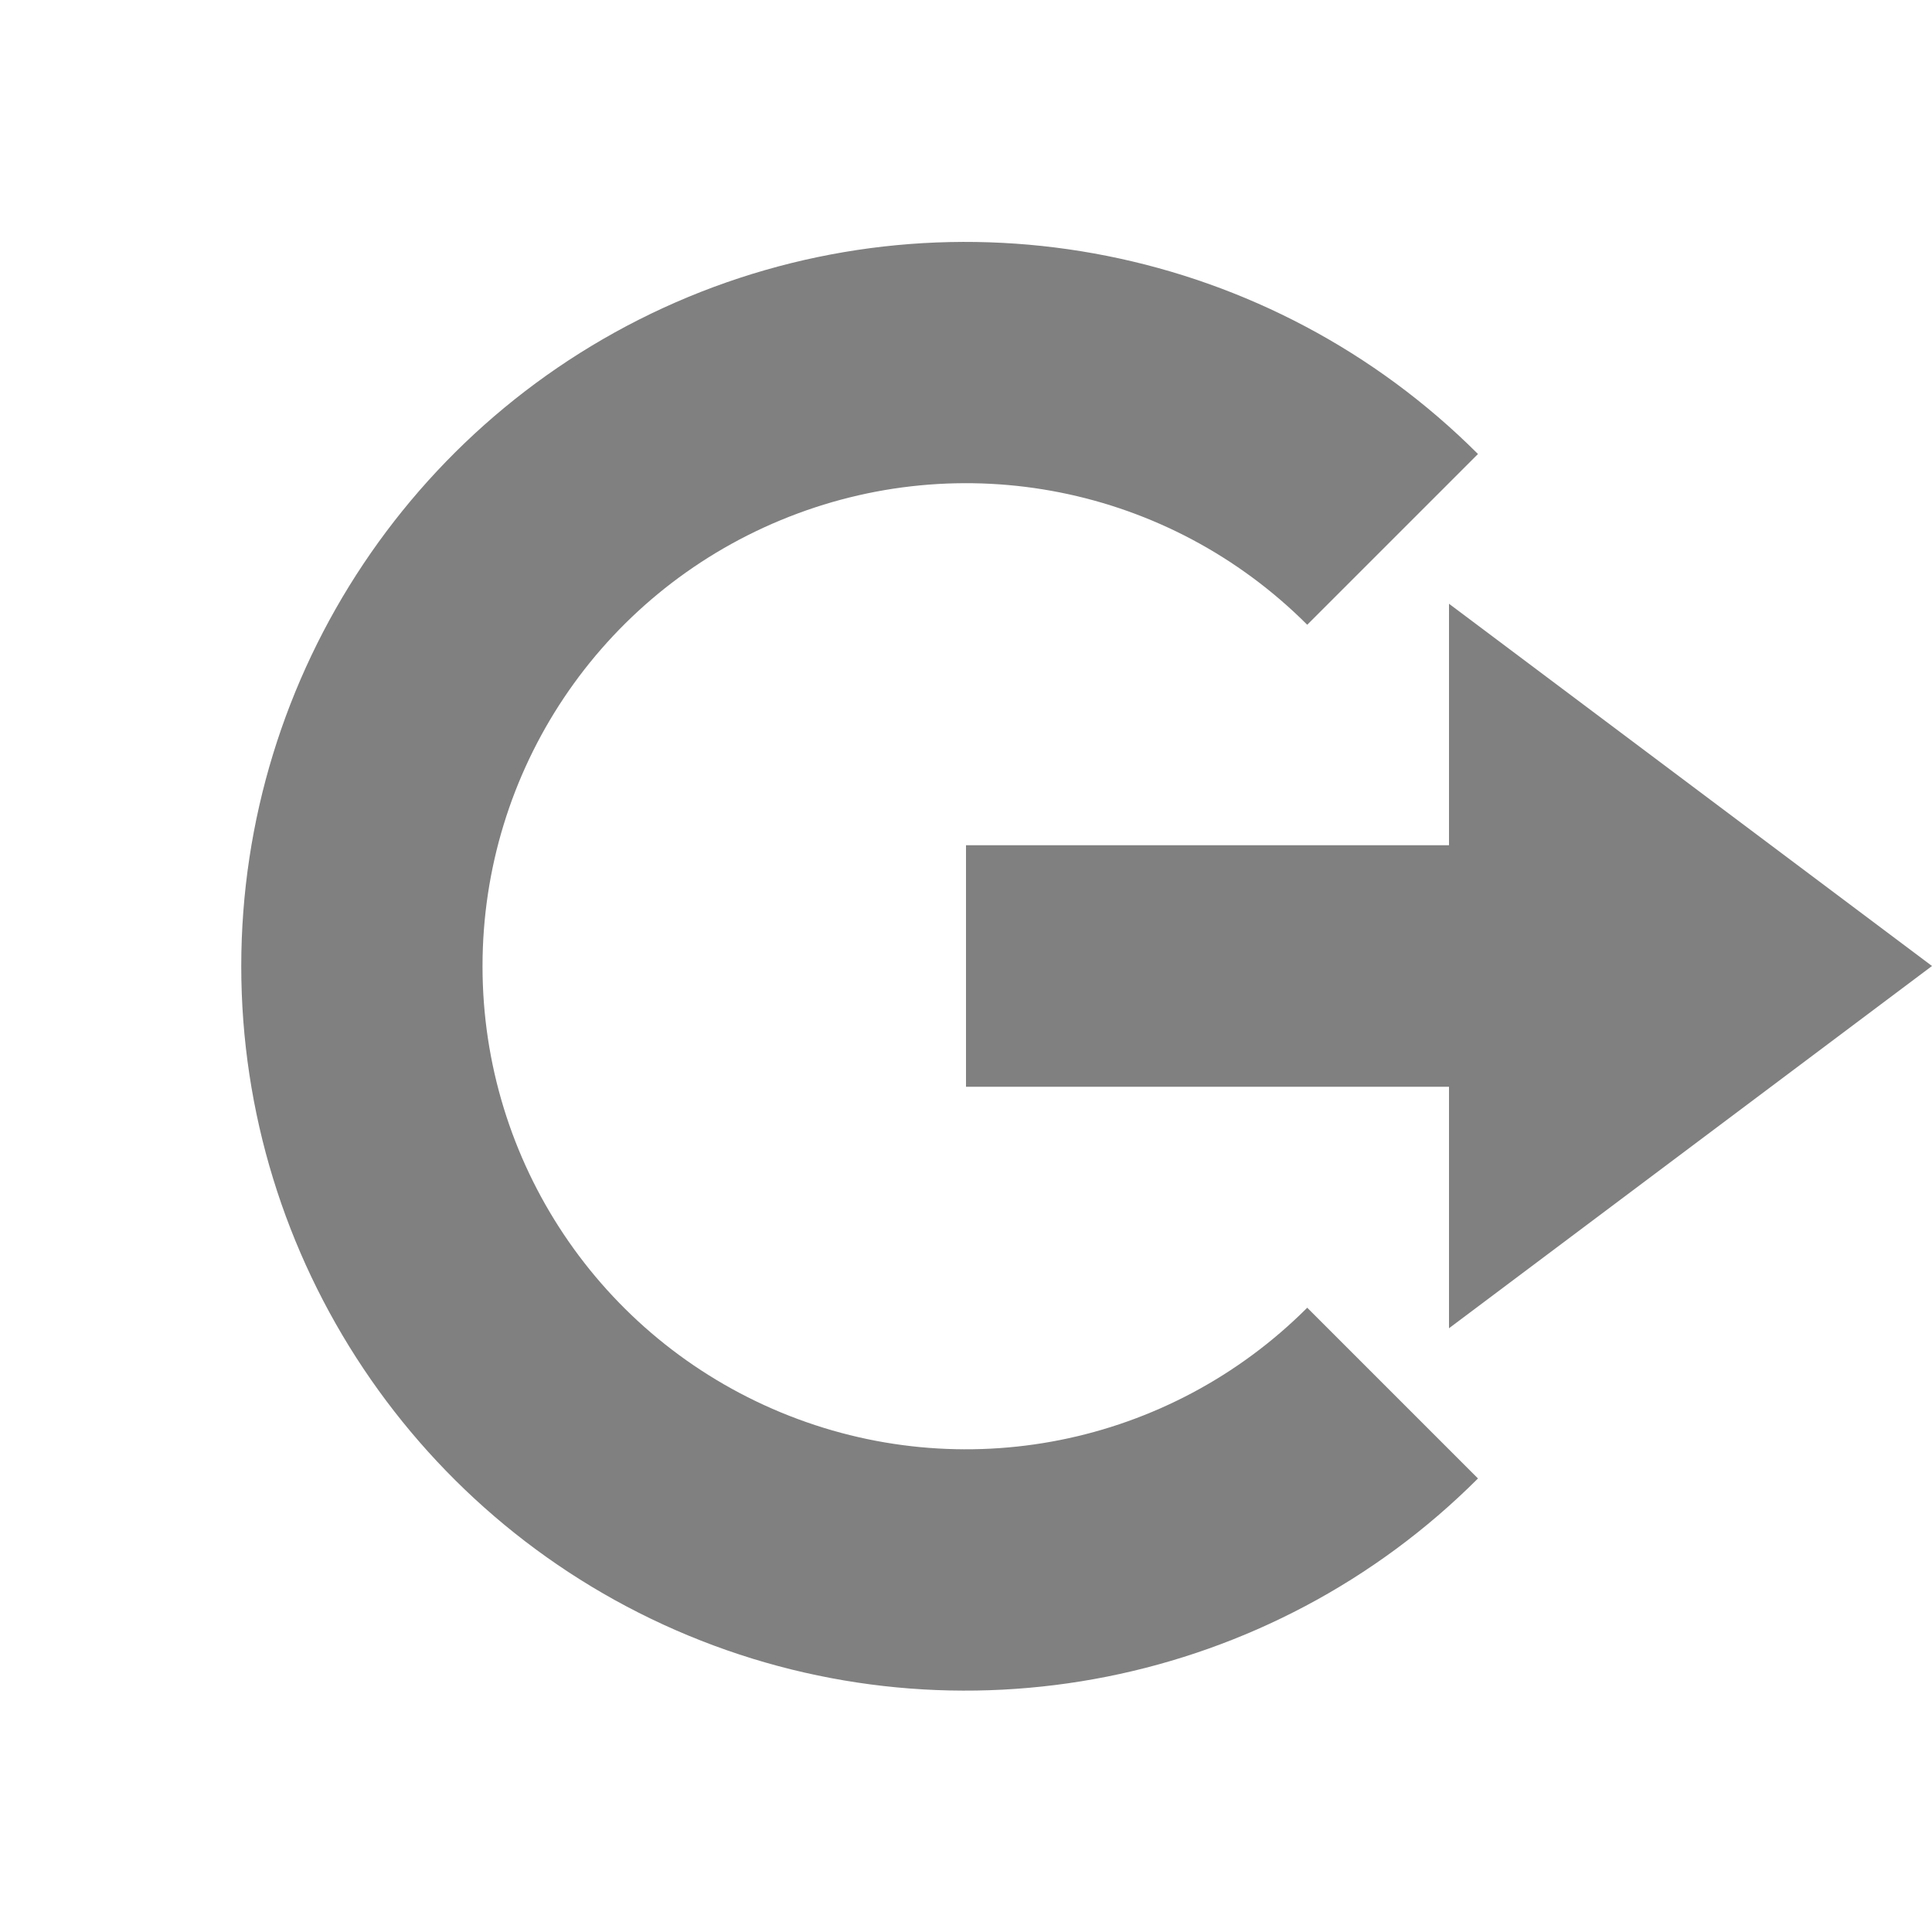 <?xml version="1.0" encoding="UTF-8"?>
<!-- Created with Inkscape (http://www.inkscape.org/) -->
<svg id="svg7384" width="16" height="16" style="enable-background:new" version="1.1" xmlns="http://www.w3.org/2000/svg" xmlns:cc="http://creativecommons.org/ns#" xmlns:dc="http://purl.org/dc/elements/1.1/" xmlns:osb="http://www.openswatchbook.org/uri/2009/osb" xmlns:rdf="http://www.w3.org/1999/02/22-rdf-syntax-ns#">
 <title id="title8473">Paper Symbolic Icon Theme</title>
 <g id="layer12" transform="translate(-445 -200.97)">
  <path id="path5828" d="m457.24 204.73c-1.714-1.714-4.3-2.228-6.539-1.301-2.239 0.928-3.703 3.119-3.703 5.543 0 2.424 1.464 4.615 3.703 5.543 2.239 0.928 4.825 0.413 6.539-1.301l-1.414-1.414c-1.146 1.146-2.862 1.487-4.359 0.867-1.497-0.62-2.471-2.075-2.471-3.695s0.973-3.075 2.471-3.695 3.213-0.279 4.359 0.867l1.414-1.414z" style="block-progression:tb;color-rendering:auto;color:#000000;enable-background:accumulate;fill-opacity:.498;image-rendering:auto;isolation:auto;mix-blend-mode:normal;shape-rendering:auto;solid-color:#000000;text-decoration-color:#000000;text-decoration-line:none;text-decoration-style:solid;text-indent:0;text-transform:none;white-space:normal"/>
  <path id="path5830" d="m457 205.97 4 3-4 3v-2h-4v-2h4z" style="color:#bebebe;enable-background:accumulate;fill-opacity:.498"/>
 </g>
</svg>
